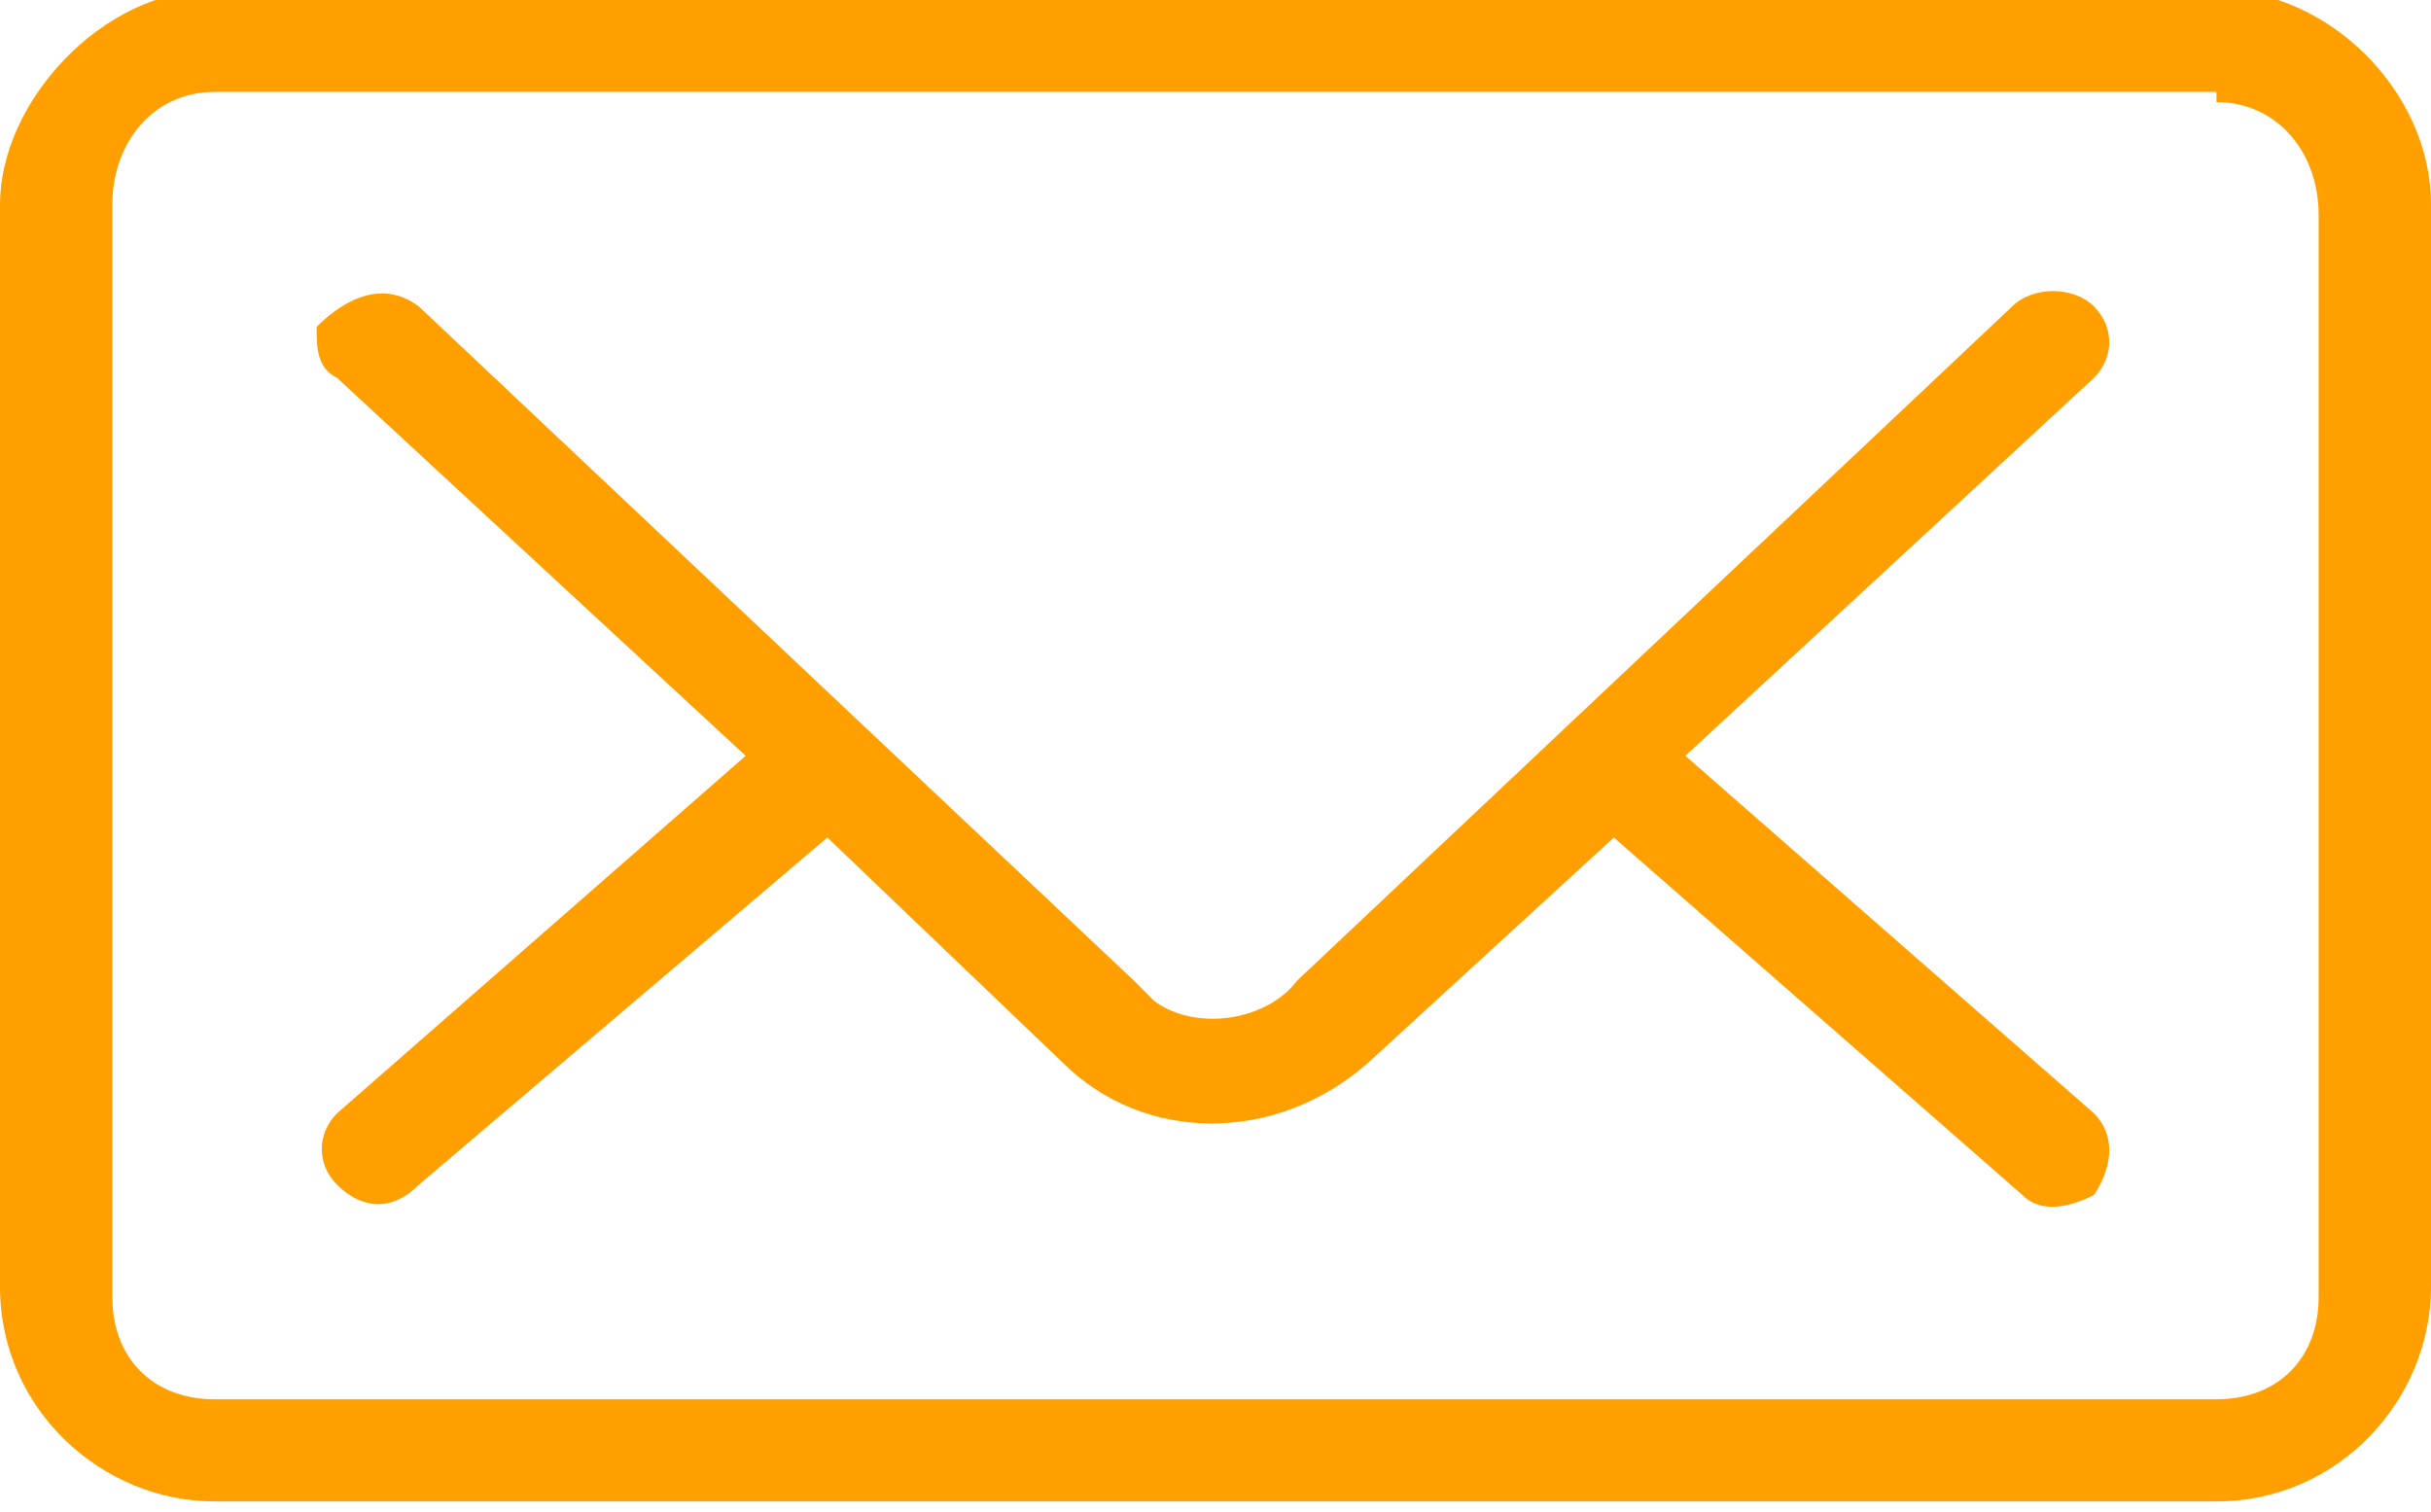 <svg xmlns="http://www.w3.org/2000/svg" viewBox="-2 7.6 23.8 14.8">
	<path fill="#FFA000" d="M.1 7.5C-1 7.5-2 8.6-2 9.6v10.6c0 1.2 1 2.1 2.1 2.1h19.6c1.2 0 2.1-1 2.1-2.1V9.6c0-1.1-1-2.1-2.1-2.1H.1zm19.6 1.1c.6 0 1 .5 1 1.1v10.6c0 .6-.4 1-1 1H.1c-.6 0-1-.4-1-1V9.6c0-.6.4-1.1 1-1.1h19.6zM1.1 10.8c0 .2 0 .4.2.5l4 3.7-4 3.5c-.2.2-.2.5 0 .7.2.2.5.3.8 0l4-3.4L8.4 18c.8.8 2.1.8 3 0l2.4-2.2 4 3.5c.2.2.5.1.7 0 .2-.3.2-.6 0-.8l-4-3.5 4-3.7c.2-.2.2-.5 0-.7-.2-.2-.6-.2-.8 0l-7 6.6c-.3.4-1 .5-1.4.2l-.2-.2-7-6.6c-.4-.3-.8 0-1 .2z"/>
</svg>